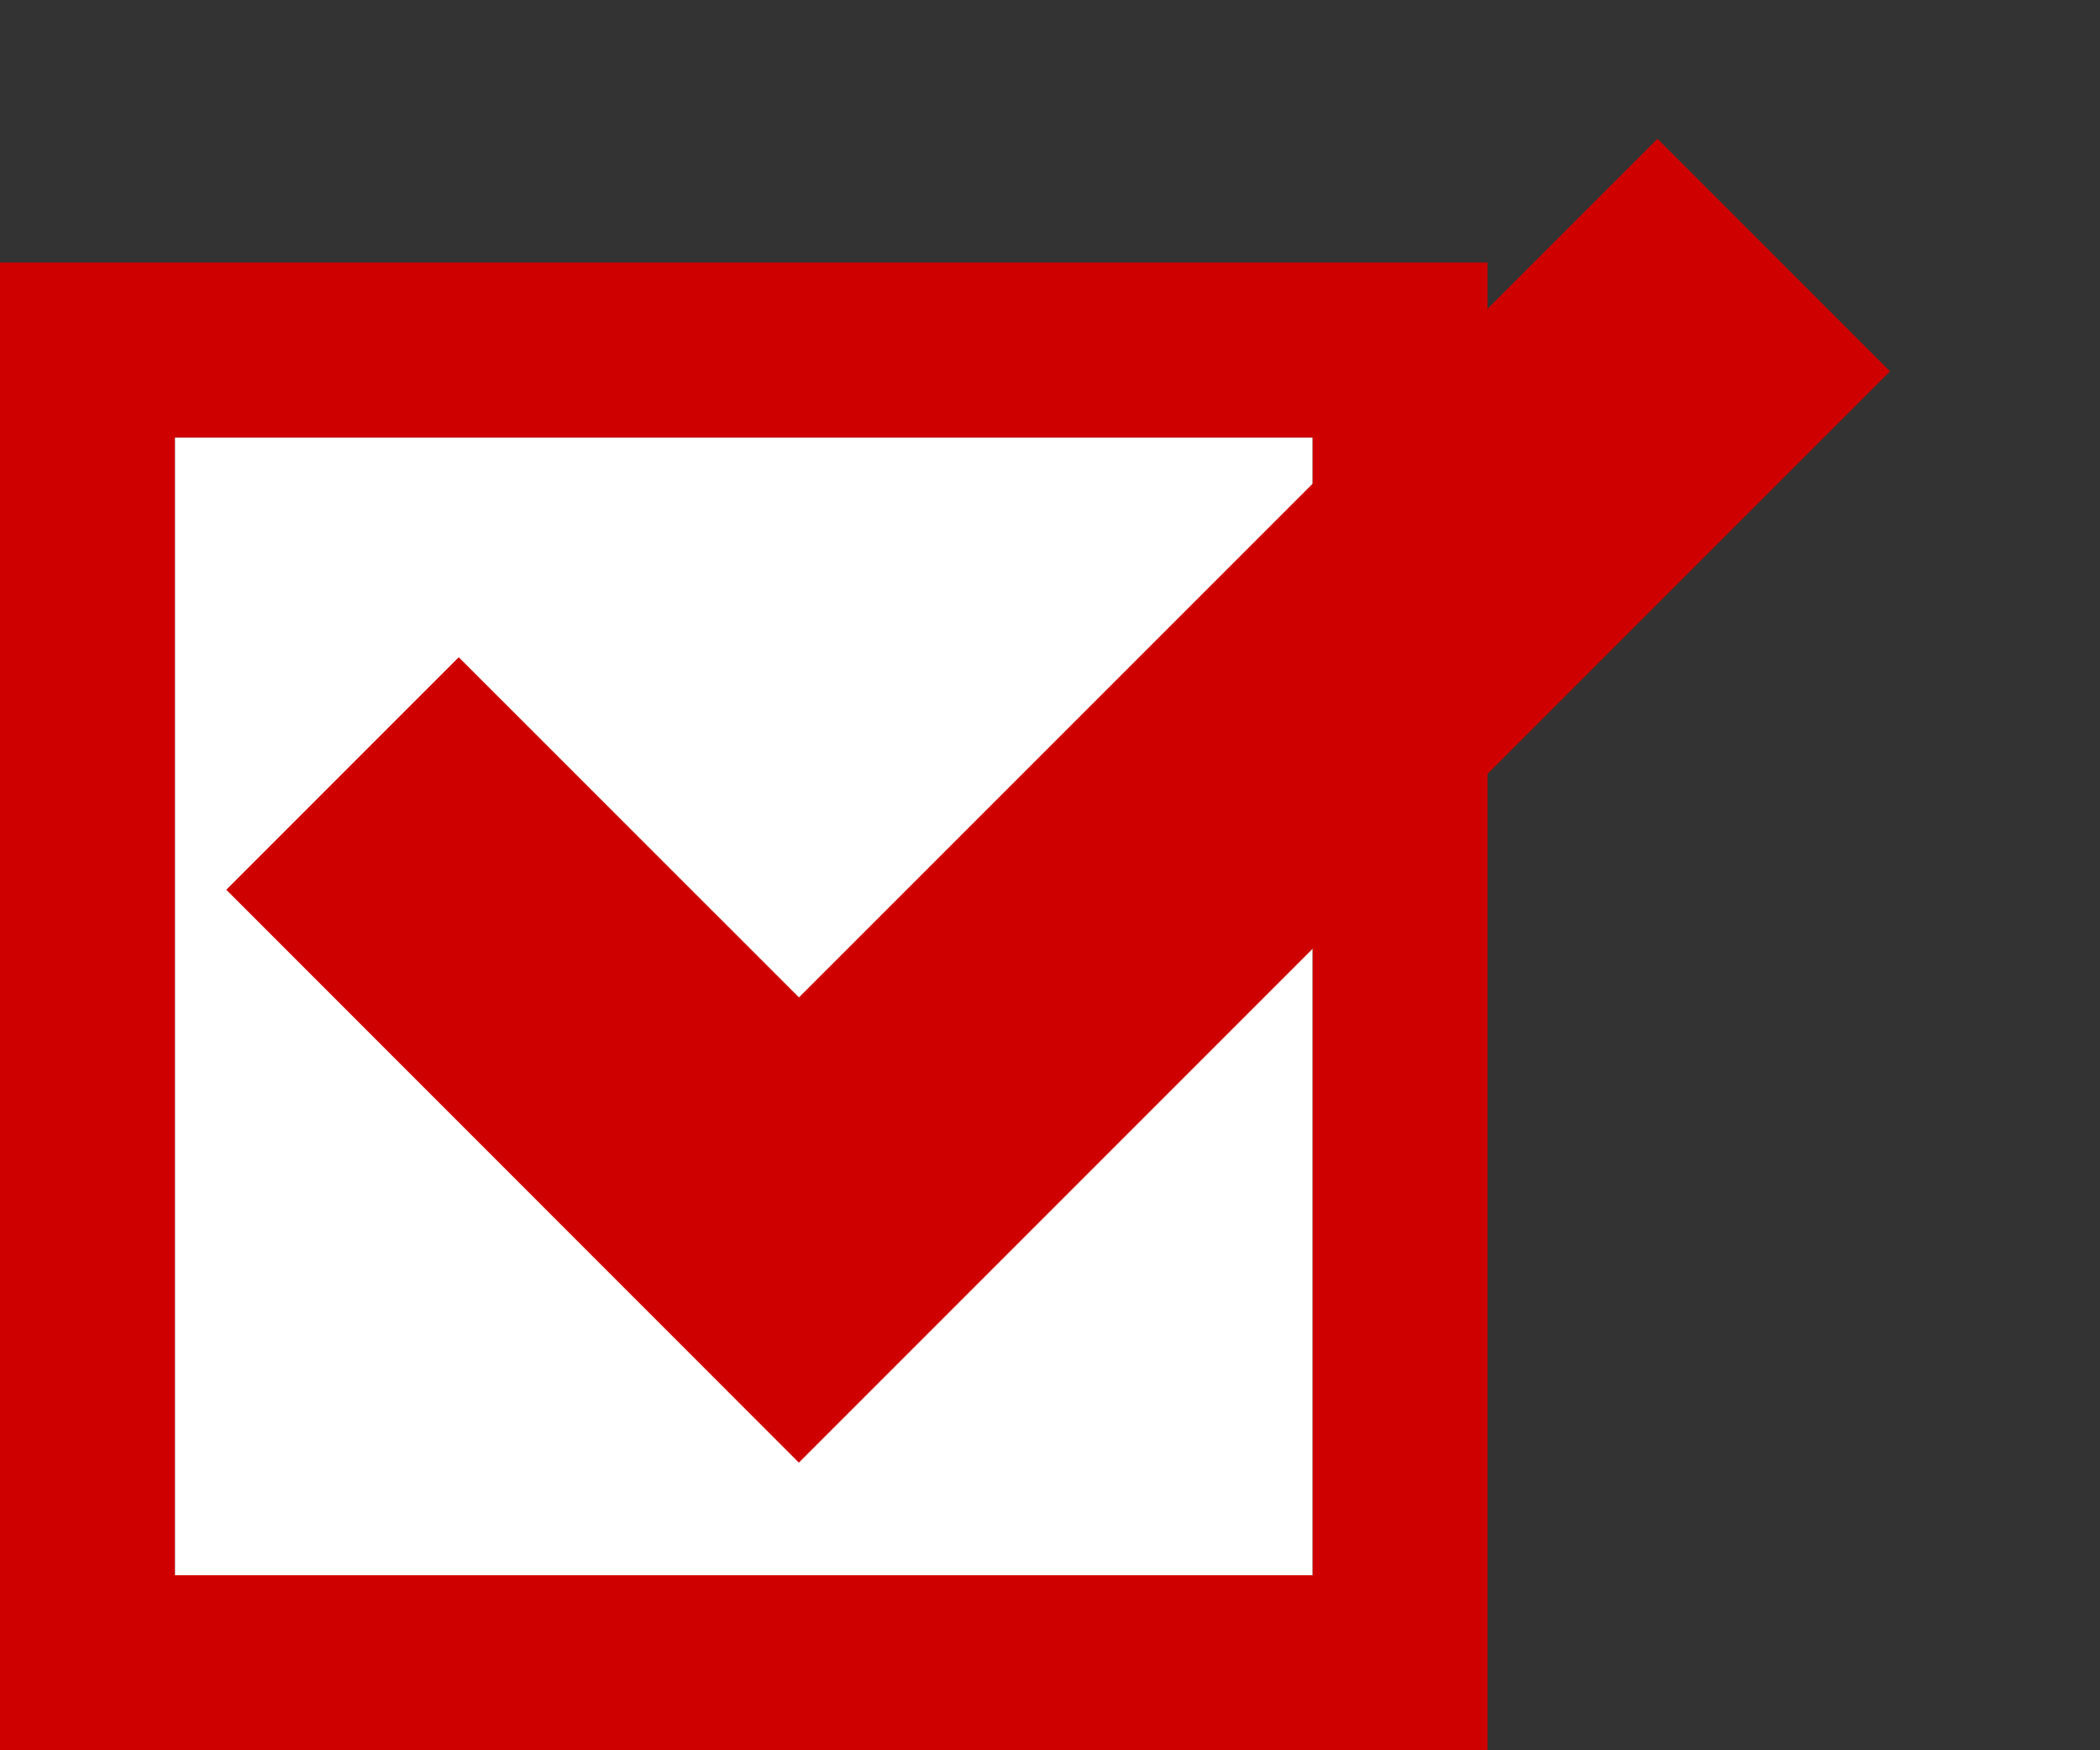 <svg xmlns="http://www.w3.org/2000/svg" width="24" height="20"><rect width="100%" height="100%" fill="#333333" stroke="none"/><path fill="#CF0000" d="M2 5v13h13V5H2zM0 3h17v17H0V3z"/><path fill="#FFF" d="M2 5h13v13H2z"/><path fill="#CF0000" d="M18.943 1.586L21.6 4.243 9.13 16.713l-6.544-6.546L5.243 7.51l3.888 3.887z"/></svg>
